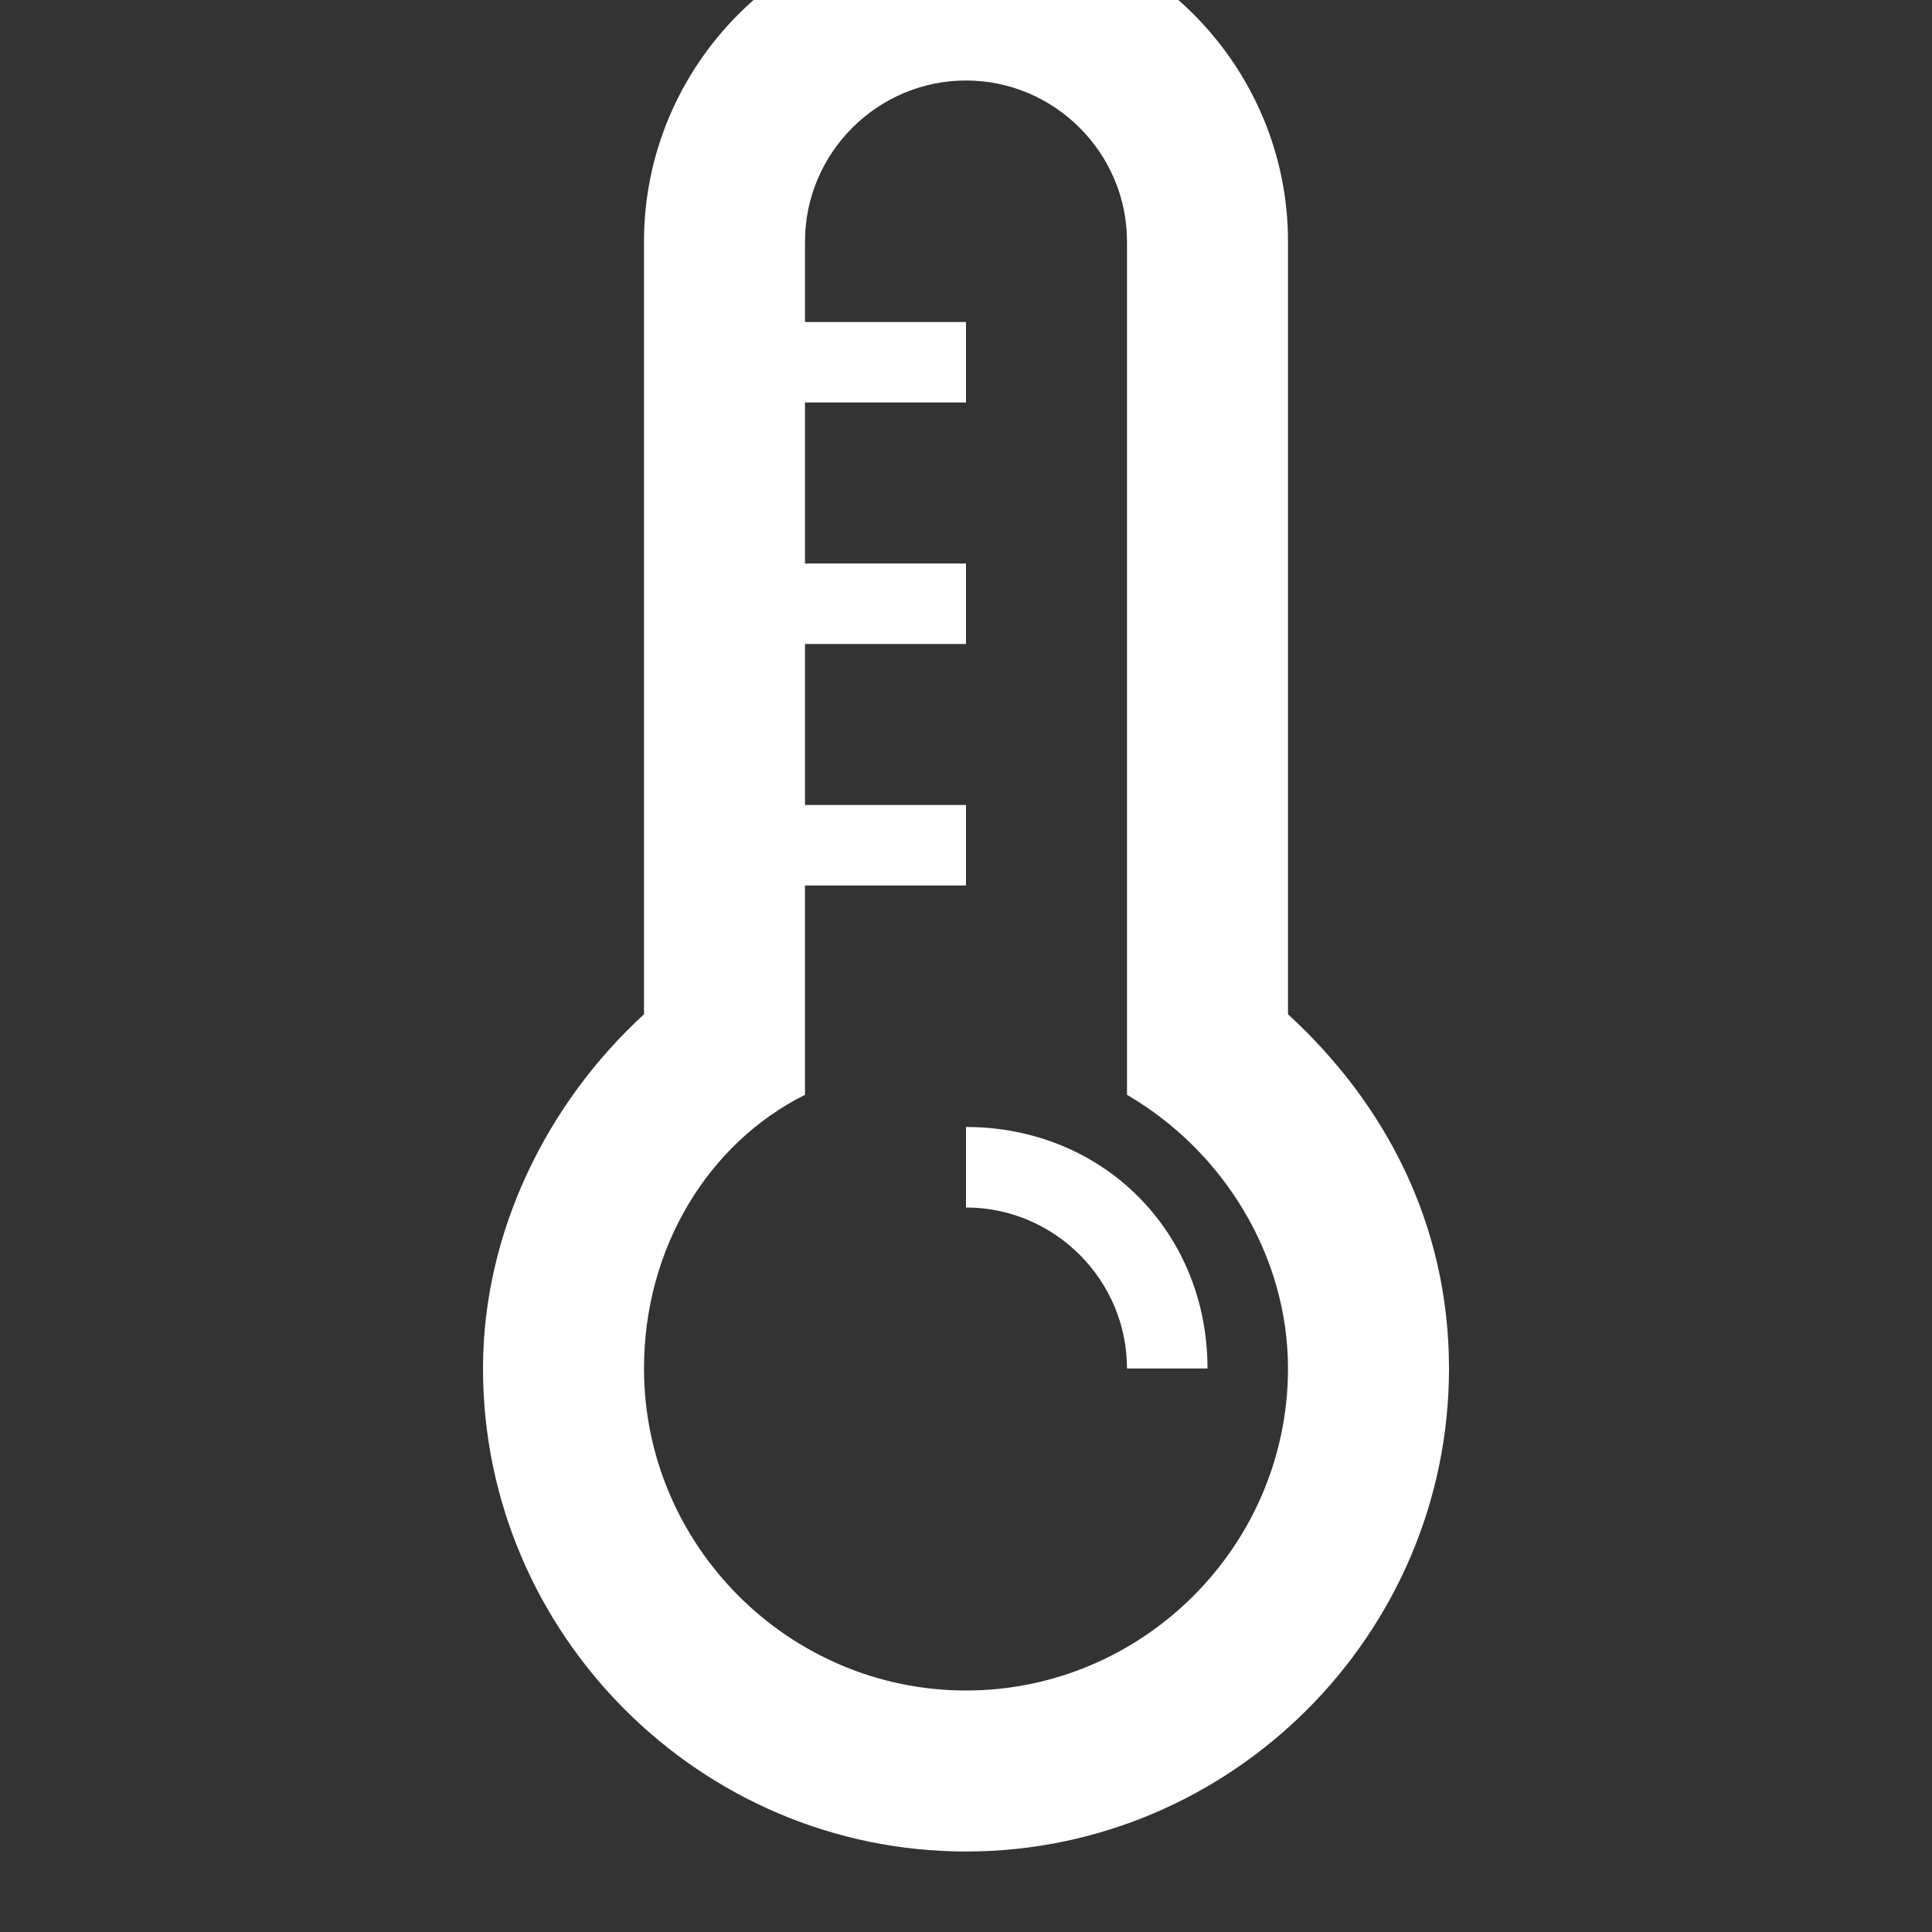 <?xml version="1.0" ?><!DOCTYPE svg  PUBLIC '-//W3C//DTD SVG 1.1//EN'  'http://www.w3.org/Graphics/SVG/1.1/DTD/svg11.dtd'><svg enable-background="new 0 0 24 24" height="24px" fill="#fff" id="Layer_1" version="1.1" viewBox="0 0 24 24" width="24px" xml:space="preserve" xmlns="http://www.w3.org/2000/svg" xmlns:xlink="http://www.w3.org/1999/xlink"><rect x="0" y="0" width="24" height="24" fill="#333333" stroke="none"/><g><path d="M16,12.6V3c0-2.2-1.8-4-4-4S8,0.8,8,3v9.6c-1.2,1.1-2,2.7-2,4.4c0,3.3,2.7,6,6,6s6-2.7,6-6C18,15.2,17.2,13.7,16,12.6z    M12,21c-2.2,0-4-1.8-4-4c0-1.5,0.8-2.8,2-3.4V11h2v-1h-2V8h2V7h-2V5h2V4h-2V3c0-1.1,0.9-2,2-2s2,0.9,2,2v10.6c1.2,0.7,2,2,2,3.4   C16,19.2,14.2,21,12,21z"/><path d="M12,14v1c1.1,0,2,0.9,2,2h1C15,15.3,13.7,14,12,14z"/></g></svg>